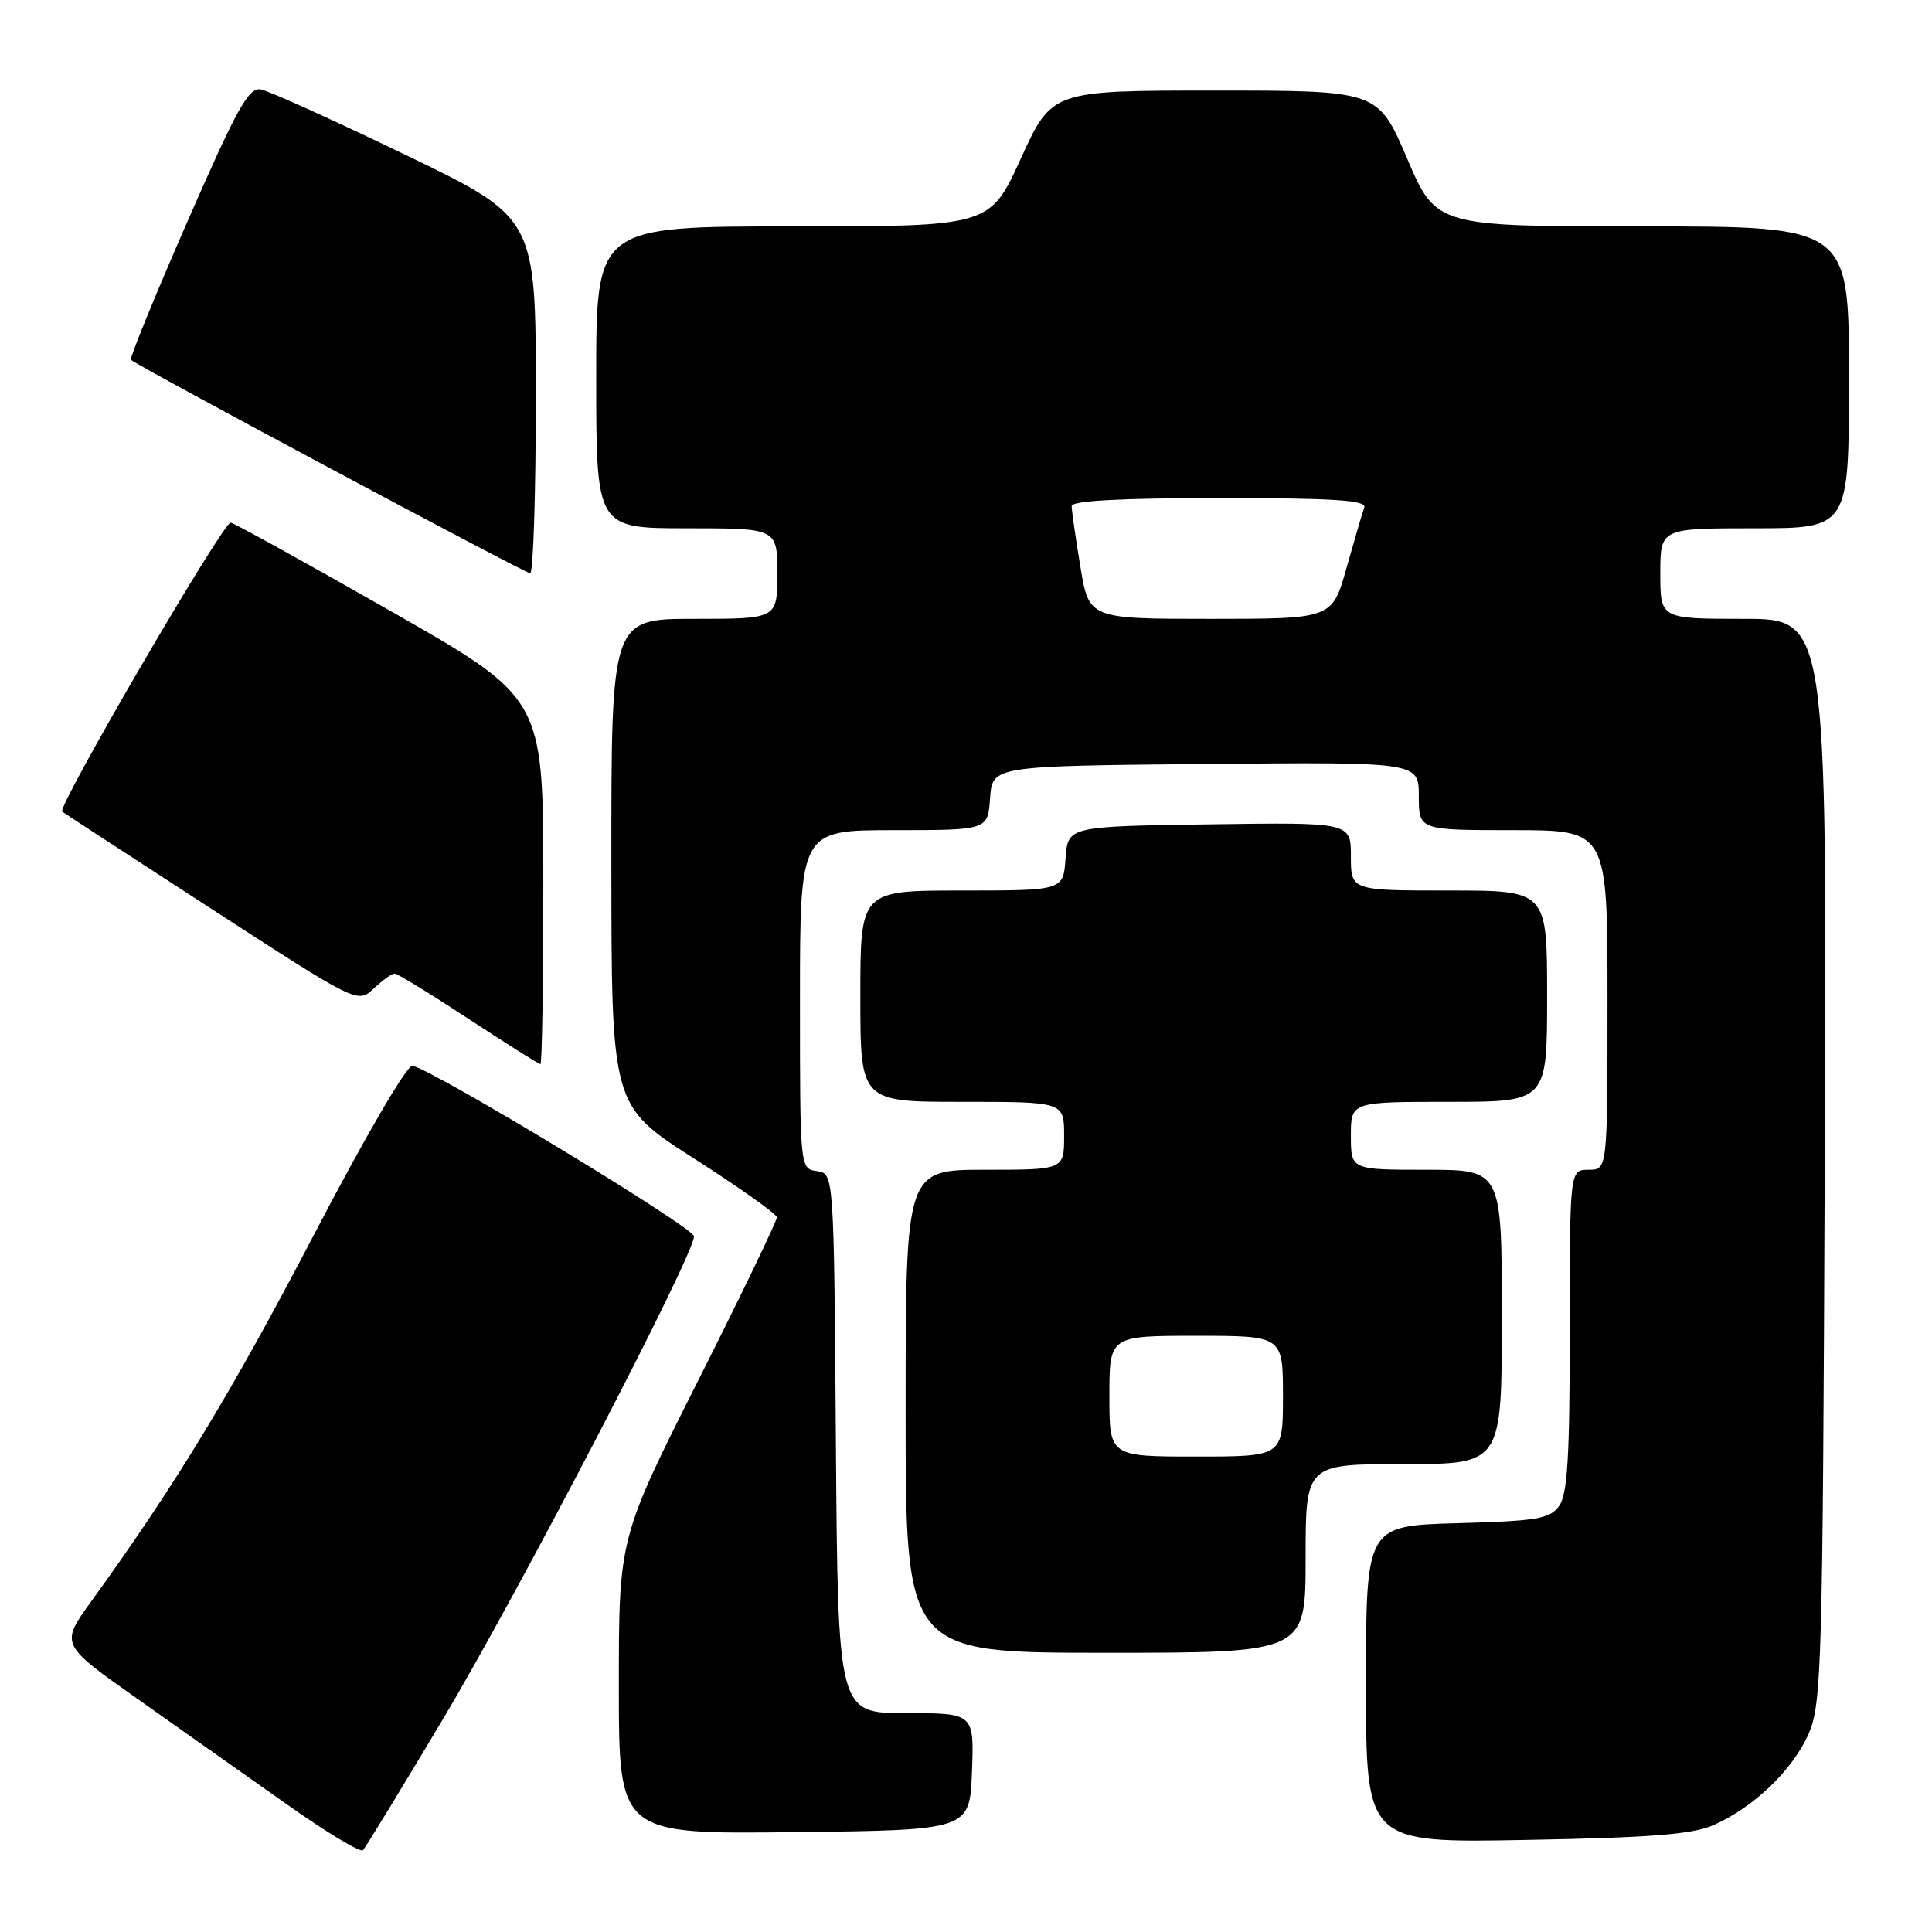 <?xml version="1.0" encoding="UTF-8" standalone="no"?>
<!DOCTYPE svg PUBLIC "-//W3C//DTD SVG 1.1//EN" "http://www.w3.org/Graphics/SVG/1.1/DTD/svg11.dtd" >
<svg xmlns="http://www.w3.org/2000/svg" xmlns:xlink="http://www.w3.org/1999/xlink" version="1.1" viewBox="0 0 256 256">
 <g >
 <path fill="currentColor"
d=" M 58.57 228.00 C 68.66 211.12 92.03 166.19 91.96 163.82 C 91.92 162.64 57.72 141.92 54.66 141.22 C 53.95 141.06 48.40 150.58 41.54 163.72 C 30.65 184.57 23.19 196.86 12.09 212.19 C 7.97 217.89 7.97 217.89 18.23 225.12 C 23.88 229.10 32.77 235.38 38.00 239.08 C 43.23 242.78 47.77 245.52 48.10 245.16 C 48.44 244.80 53.15 237.07 58.57 228.00 Z  M 227.07 241.83 C 232.39 239.48 237.56 234.51 239.65 229.74 C 241.38 225.76 241.52 221.05 241.79 153.75 C 242.09 82.00 242.09 82.00 231.04 82.00 C 220.00 82.00 220.00 82.00 220.00 76.00 C 220.00 70.00 220.00 70.00 232.50 70.00 C 245.00 70.00 245.00 70.00 245.00 50.00 C 245.00 30.00 245.00 30.00 217.65 30.00 C 190.30 30.00 190.30 30.00 186.45 21.00 C 182.59 12.00 182.59 12.00 160.99 12.00 C 139.38 12.00 139.38 12.00 135.27 21.00 C 131.16 30.00 131.16 30.00 105.08 30.00 C 79.00 30.00 79.00 30.00 79.00 50.00 C 79.00 70.00 79.00 70.00 91.00 70.00 C 103.00 70.00 103.00 70.00 103.00 76.00 C 103.00 82.00 103.00 82.00 92.00 82.00 C 81.00 82.00 81.00 82.00 81.01 114.25 C 81.02 146.50 81.02 146.50 91.95 153.50 C 97.97 157.35 102.91 160.86 102.94 161.30 C 102.97 161.74 98.28 171.48 92.50 182.95 C 82.00 203.81 82.00 203.81 82.00 223.42 C 82.00 243.04 82.00 243.04 105.25 242.77 C 128.50 242.50 128.50 242.50 128.79 234.75 C 129.08 227.00 129.08 227.00 120.05 227.00 C 111.03 227.00 111.03 227.00 110.76 191.25 C 110.50 155.50 110.50 155.50 108.25 155.18 C 106.00 154.86 106.00 154.86 106.00 132.43 C 106.00 110.00 106.00 110.00 118.44 110.00 C 130.89 110.00 130.89 110.00 131.19 105.75 C 131.50 101.50 131.50 101.50 159.75 101.23 C 188.00 100.97 188.00 100.97 188.00 105.48 C 188.00 110.00 188.00 110.00 200.50 110.00 C 213.00 110.00 213.00 110.00 213.00 132.50 C 213.00 155.00 213.00 155.00 210.50 155.00 C 208.00 155.00 208.00 155.00 208.00 176.31 C 208.00 193.12 207.70 198.03 206.58 199.56 C 205.34 201.26 203.66 201.54 193.08 201.83 C 181.00 202.17 181.00 202.17 181.00 223.18 C 181.00 244.20 181.00 244.20 202.25 243.80 C 218.77 243.50 224.30 243.06 227.07 241.83 Z  M 173.00 206.50 C 173.00 194.00 173.00 194.00 186.00 194.00 C 199.00 194.00 199.00 194.00 199.00 174.50 C 199.00 155.00 199.00 155.00 189.00 155.00 C 179.00 155.00 179.00 155.00 179.00 150.50 C 179.00 146.00 179.00 146.00 192.00 146.00 C 205.00 146.00 205.00 146.00 205.00 132.00 C 205.00 118.00 205.00 118.00 192.00 118.00 C 179.00 118.00 179.00 118.00 179.00 113.48 C 179.00 108.96 179.00 108.96 160.25 109.23 C 141.50 109.50 141.50 109.50 141.19 113.75 C 140.89 118.00 140.89 118.00 127.44 118.00 C 114.00 118.00 114.00 118.00 114.00 132.00 C 114.00 146.00 114.00 146.00 127.50 146.00 C 141.00 146.00 141.00 146.00 141.00 150.50 C 141.00 155.00 141.00 155.00 130.50 155.00 C 120.00 155.00 120.00 155.00 120.00 187.00 C 120.00 219.00 120.00 219.00 146.50 219.00 C 173.00 219.00 173.00 219.00 173.00 206.50 Z  M 71.99 116.75 C 71.99 92.50 71.99 92.50 51.82 81.00 C 40.72 74.67 31.16 69.39 30.57 69.25 C 29.64 69.04 7.54 106.92 8.24 107.54 C 8.38 107.67 17.25 113.45 27.94 120.38 C 47.39 132.98 47.39 132.98 49.51 130.99 C 50.67 129.90 51.92 129.00 52.29 129.00 C 52.65 129.00 57.06 131.70 62.08 135.00 C 67.11 138.30 71.39 141.00 71.61 141.00 C 71.82 141.00 72.00 130.09 71.99 116.75 Z  M 71.00 52.43 C 71.00 28.85 71.00 28.85 53.75 20.53 C 44.26 15.95 35.63 12.04 34.57 11.85 C 32.94 11.55 31.43 14.28 24.81 29.41 C 20.51 39.26 17.15 47.48 17.35 47.68 C 18.10 48.44 69.53 75.93 70.25 75.96 C 70.66 75.98 71.00 65.39 71.00 52.43 Z  M 143.15 75.06 C 142.52 71.24 142.00 67.64 142.00 67.06 C 142.00 66.35 148.49 66.00 161.61 66.00 C 176.86 66.00 181.12 66.28 180.77 67.25 C 180.52 67.94 179.47 71.54 178.42 75.25 C 176.52 82.00 176.52 82.00 160.41 82.00 C 144.29 82.00 144.29 82.00 143.15 75.06 Z  M 147.00 185.00 C 147.00 177.00 147.00 177.00 158.50 177.00 C 170.00 177.00 170.00 177.00 170.00 185.00 C 170.00 193.00 170.00 193.00 158.50 193.00 C 147.00 193.00 147.00 193.00 147.00 185.00 Z "/>
</g>
</svg>